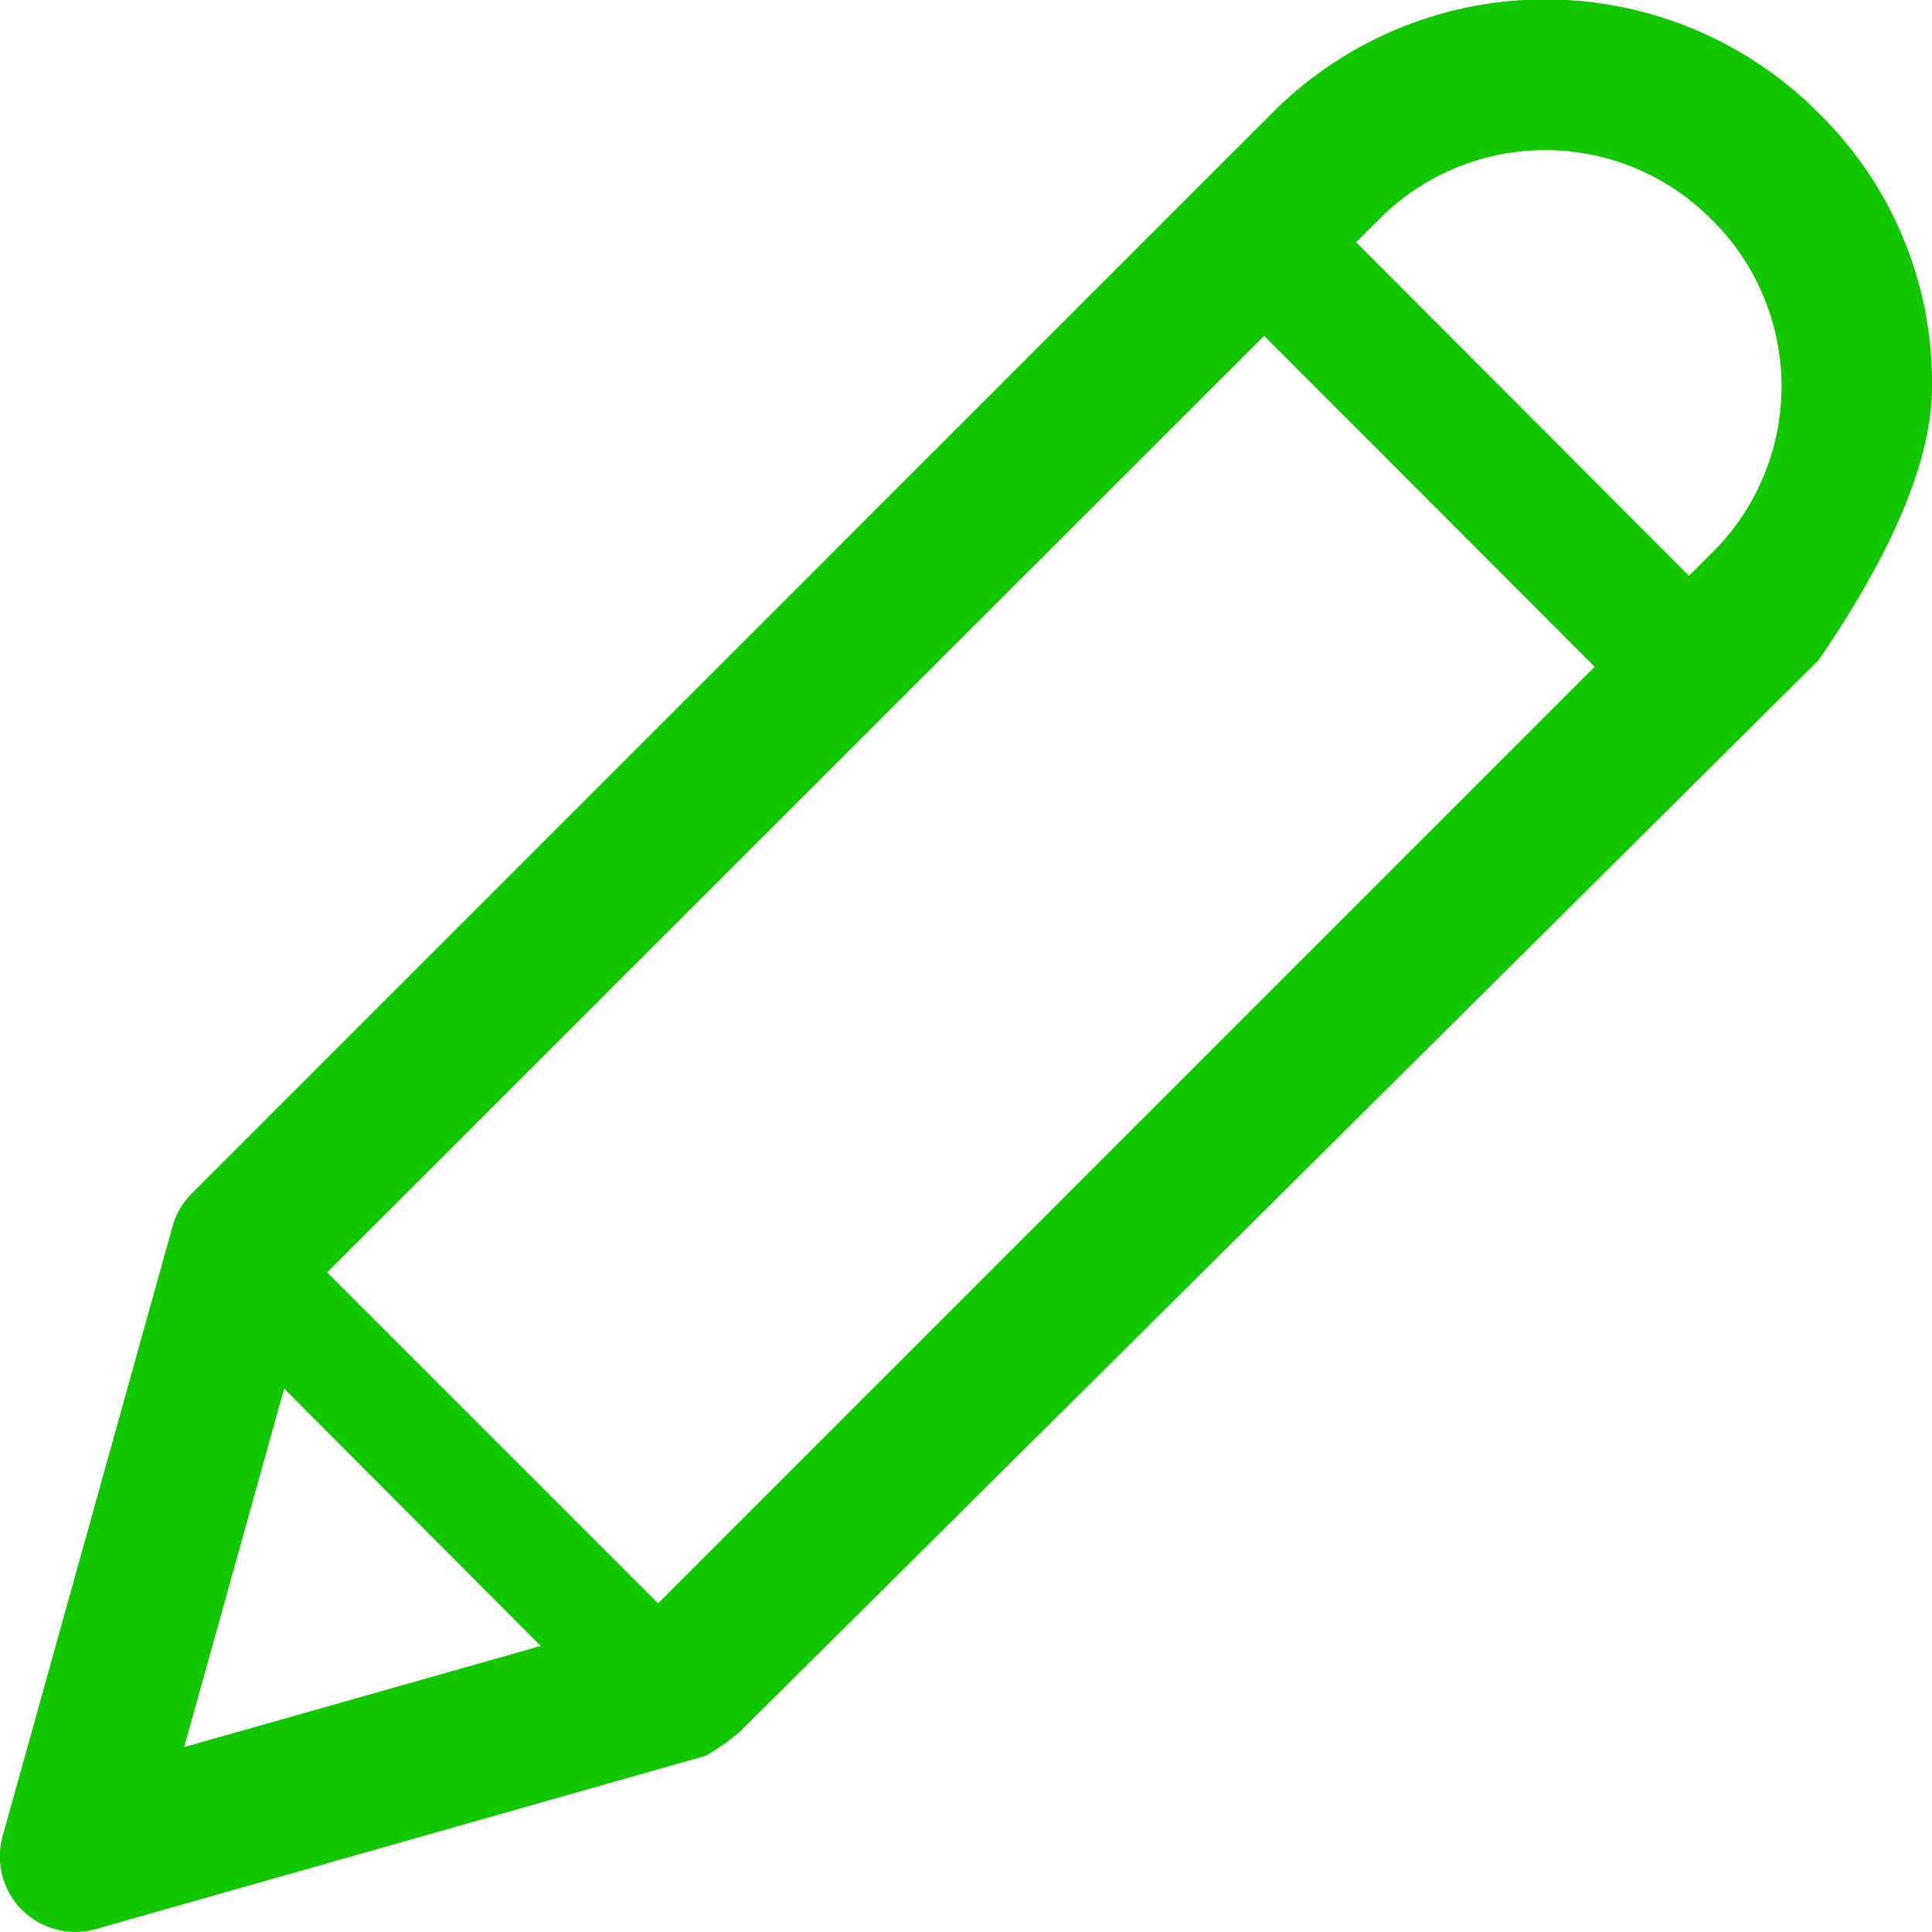 <svg xmlns="http://www.w3.org/2000/svg" width="512" height="512" viewBox="0 0 512 512">
  <path fill="#12c700" d="M482 30a102.1 102.1 0 0 0-144.9 0L50.8 316.3a20 20 0 0 0-5.1 8.8L.7 486.6a20 20 0 0 0 24.8 24.6L187 465.3a59 59 0 0 0 9-6.3l286-284.1c20-29.3 30-53.4 30-72.5A100 100 0 0 0 482 30zM335 89l87.6 87.7-248.2 248.2-87.7-87.7L335 89zM143.3 436.2L48.8 463l26.5-95 68.1 68.3zm310.3-289.6l-6 6-88.2-88.4 6-6a62 62 0 0 1 88.2 0 62 62 0 0 1 0 88.4z"/>
</svg>
